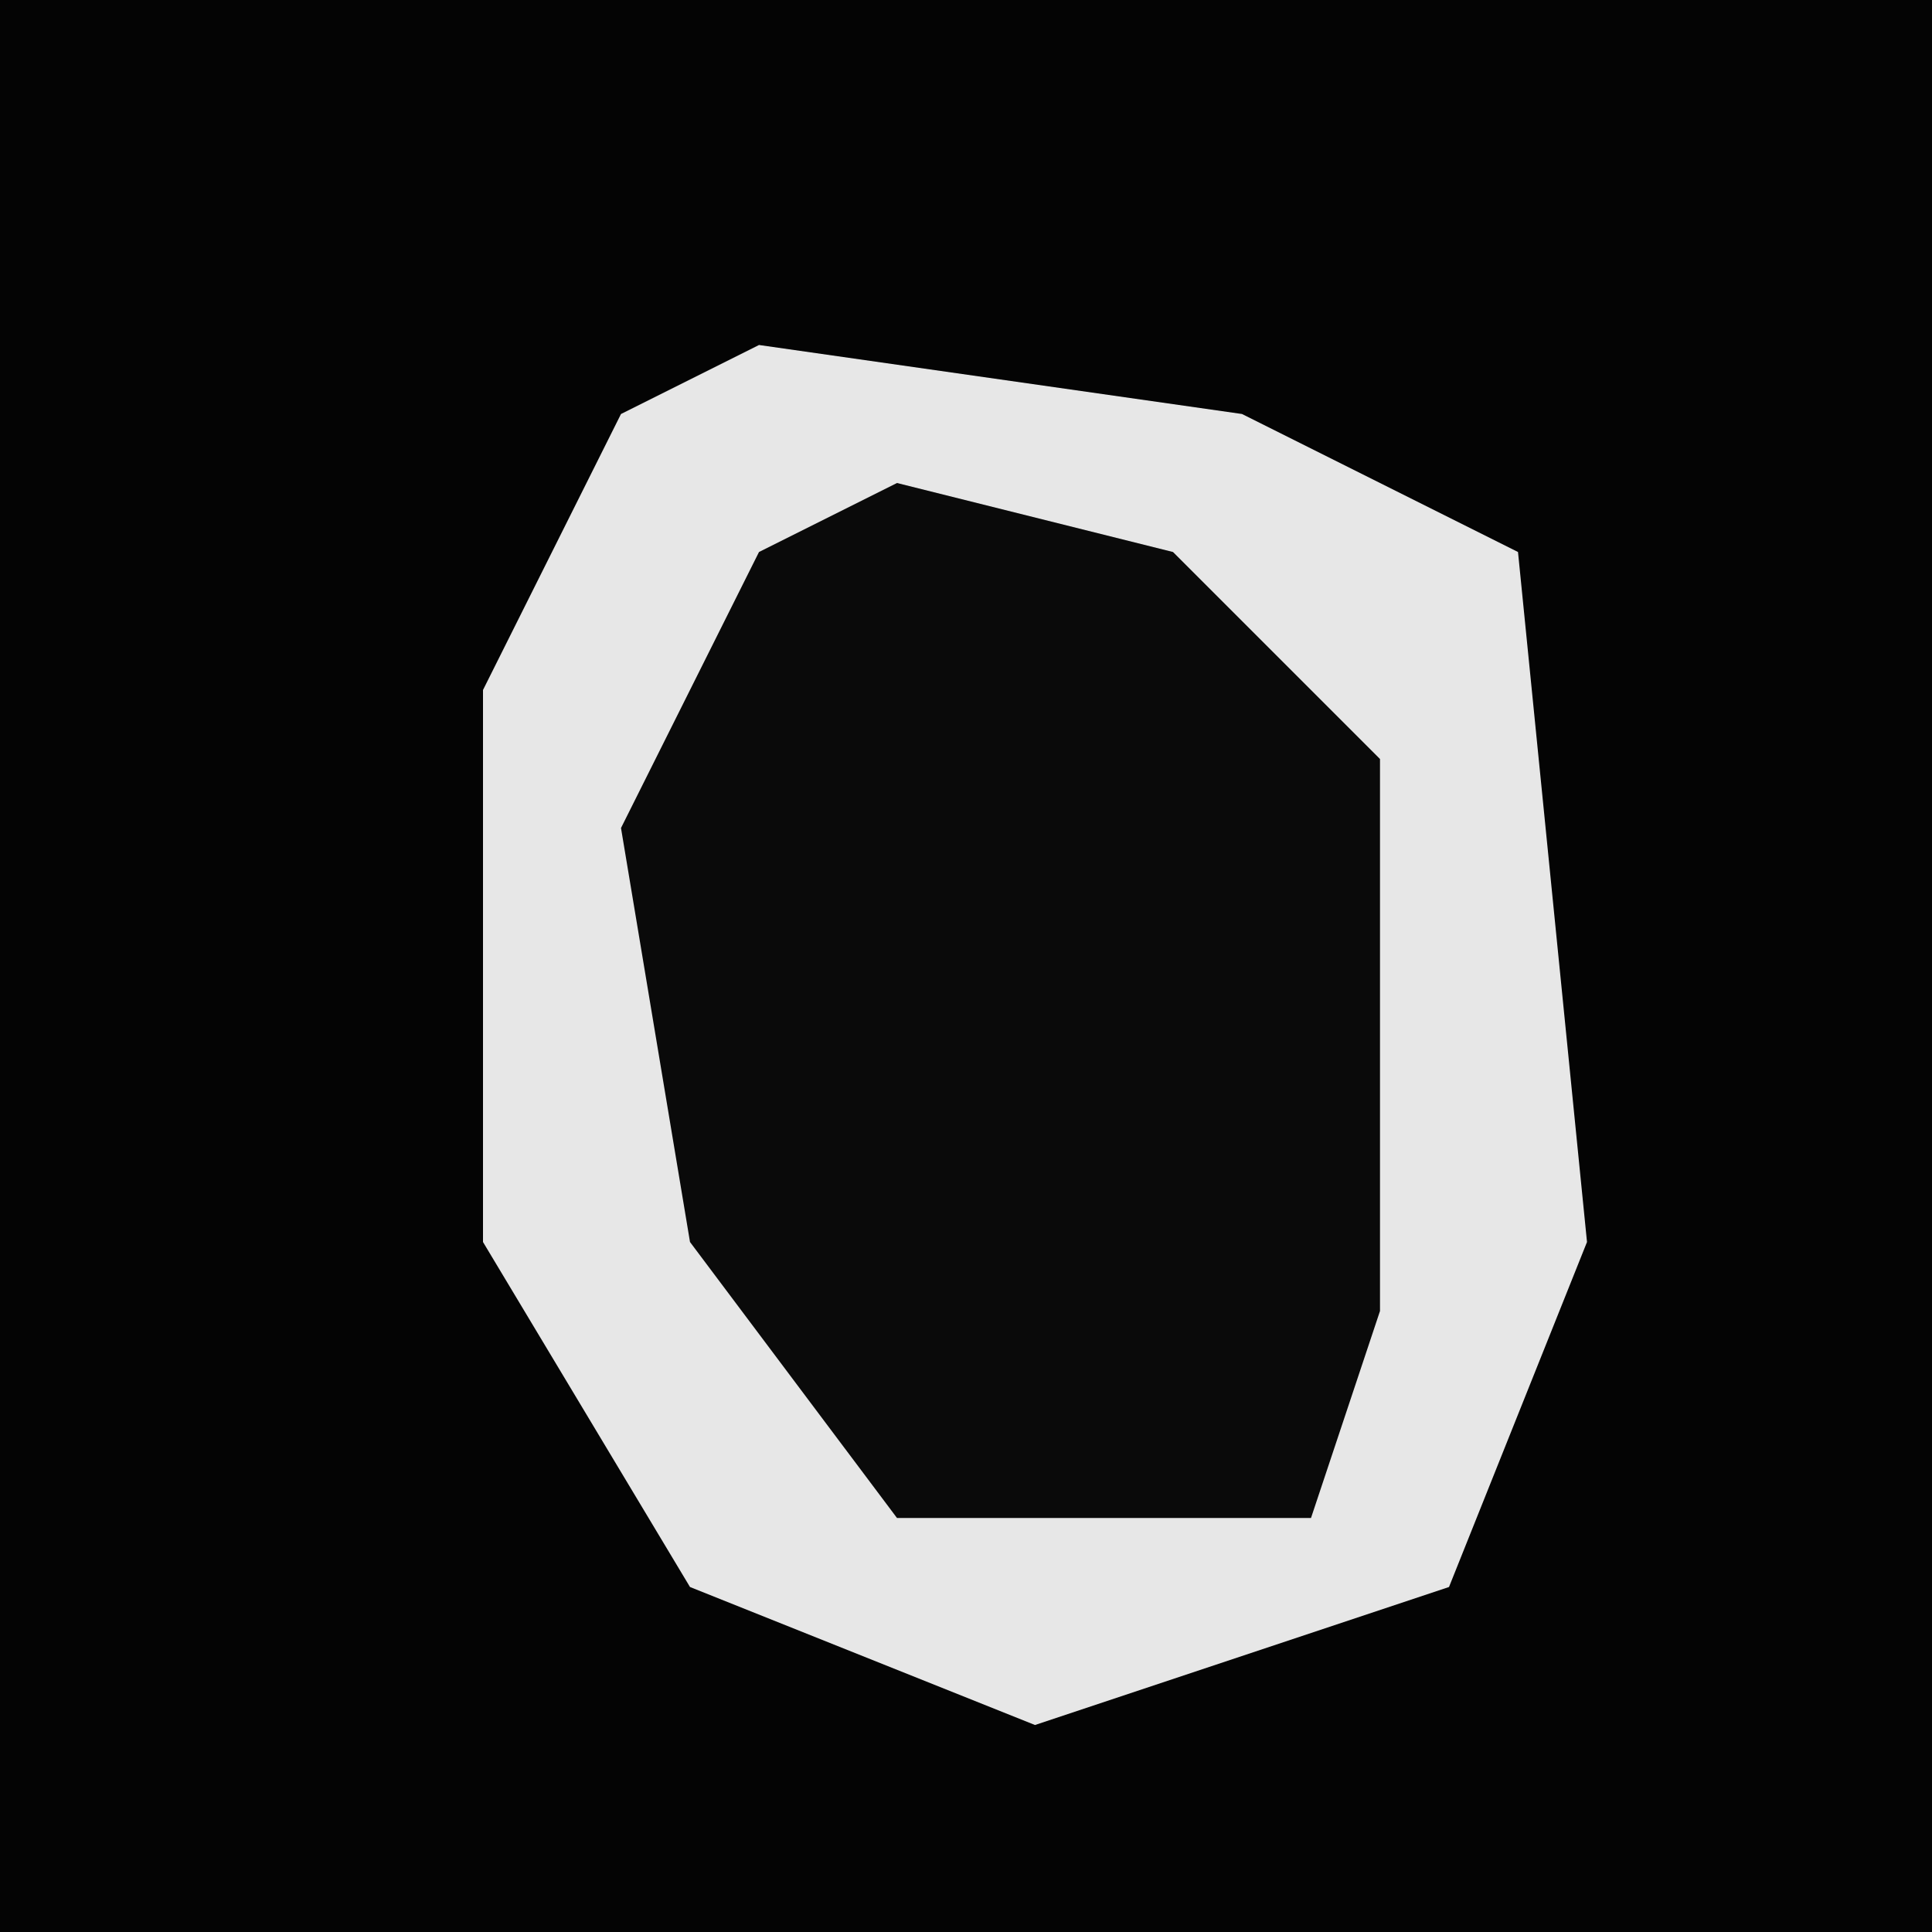 <?xml version="1.0" encoding="UTF-8"?>
<svg version="1.1" xmlns="http://www.w3.org/2000/svg" width="28" height="28">
<path d="M0,0 L28,0 L28,28 L0,28 Z " fill="#040404" transform="translate(0,0)"/>
<path d="M0,0 L7,1 L11,3 L12,13 L10,18 L4,20 L-1,18 L-4,13 L-4,5 L-2,1 Z " fill="#0A0A0A" transform="translate(11,5)"/>
<path d="M0,0 L7,1 L11,3 L12,13 L10,18 L4,20 L-1,18 L-4,13 L-4,5 L-2,1 Z M2,2 L0,3 L-2,7 L-1,13 L2,17 L8,17 L9,14 L9,6 L6,3 Z " fill="#E7E7E7" transform="translate(11,5)"/>
</svg>
